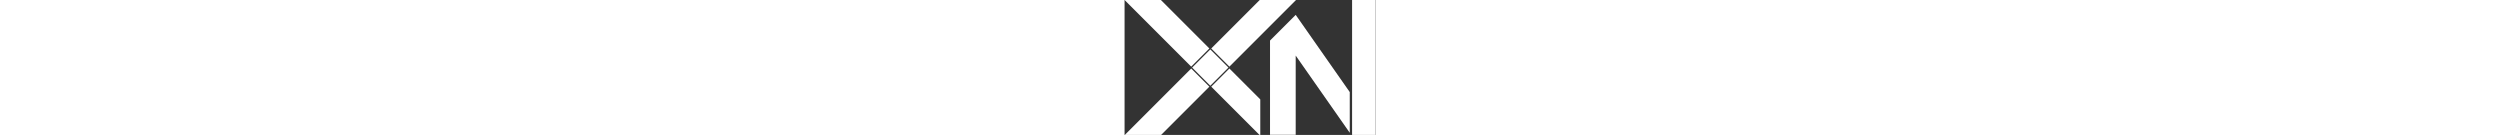 <svg height="29" xmlns="http://www.w3.org/2000/svg" viewBox="0 0 537.3 289">
  <rect x="0" y="0" width="537.3" height="289" fill="#333333" stroke="none"/>
  <defs>
    <style>
      .a {
        fill: #f15a24;
      }

      .b {
        fill: #fff;
      }
    </style>
  </defs>
  <g>
    <polygon class="a" points="249.46 257.41 249.4 257.35 249.4 257.41 249.46 257.41"/>
    <polygon points="446.02 257.67 446.25 257.67 446.02 257.32 446.02 257.67"/>
    <polygon points="366.53 31.87 366.53 31.87 366.53 31.87 366.53 31.87"/>
    <polygon class="a" points="288.68 288.74 288.74 288.74 288.71 288.71 288.68 288.68 288.68 288.74"/>
    <polygon class="b" points="181.63 103.85 77.78 0 0 0 142.74 142.74 181.63 103.85"/>
    <polygon class="b" points="181.63 185.63 142.74 146.74 0.48 289 78.27 289 78.52 288.74 181.63 185.63"/>
    <rect class="a" x="366.52" y="0.74" width="0.01" height="0.01"/>
    <polygon class="b" points="288.71 288.71 289 289 289 289 288.68 288.68 288.71 288.71"/>
    <polygon class="b" points="240.09 162.31 224.52 146.74 223.66 147.61 185.63 185.63 288.68 288.68 289 289 290.68 289 290.68 212.9 240.09 162.31"/>
    <polygon class="b" points="288.71 288.71 288.68 288.68 288.68 288.68 288.71 288.71"/>
    <polygon class="b" points="366.53 0.73 367.27 0 365.94 0 313.53 0 289.48 0 288.74 0.74 185.63 103.85 223.86 142.08 224.52 142.74 313.53 53.73 313.53 53.73 366.52 0.74 366.53 0.74 366.53 0.73 366.53 0.73 366.53 0.73"/>
    <polygon points="366.52 0.74 366.53 0.73 366.53 0.73 366.53 0.74 366.52 0.74"/>
    <polygon points="366.53 0.74 366.53 0.73 366.53 0.73 366.53 0.74"/>
    <polygon class="b" points="144.74 144.74 183.63 183.63 221.66 145.61 222.52 144.74 221.86 144.08 183.63 105.85 144.74 144.74"/>
    <polygon points="485.3 289 485.54 289 485.3 288.66 485.3 289"/>
    <polygon class="b" points="366.53 31.87 366.53 31.87 330.63 67.77 311.53 86.87 311.53 196.74 311.53 196.74 311.53 233.75 311.53 288.74 311.63 288.74 366.52 288.74 366.53 288.74 366.53 119.04 482.3 284.38 482.3 197.2 366.53 31.87"/>
    <polygon class="b" points="487.3 0 487.3 188.43 487.3 201.49 487.3 288.66 487.54 289 496.88 289 537.3 289 537.3 0 487.3 0"/>
  </g>
</svg>
